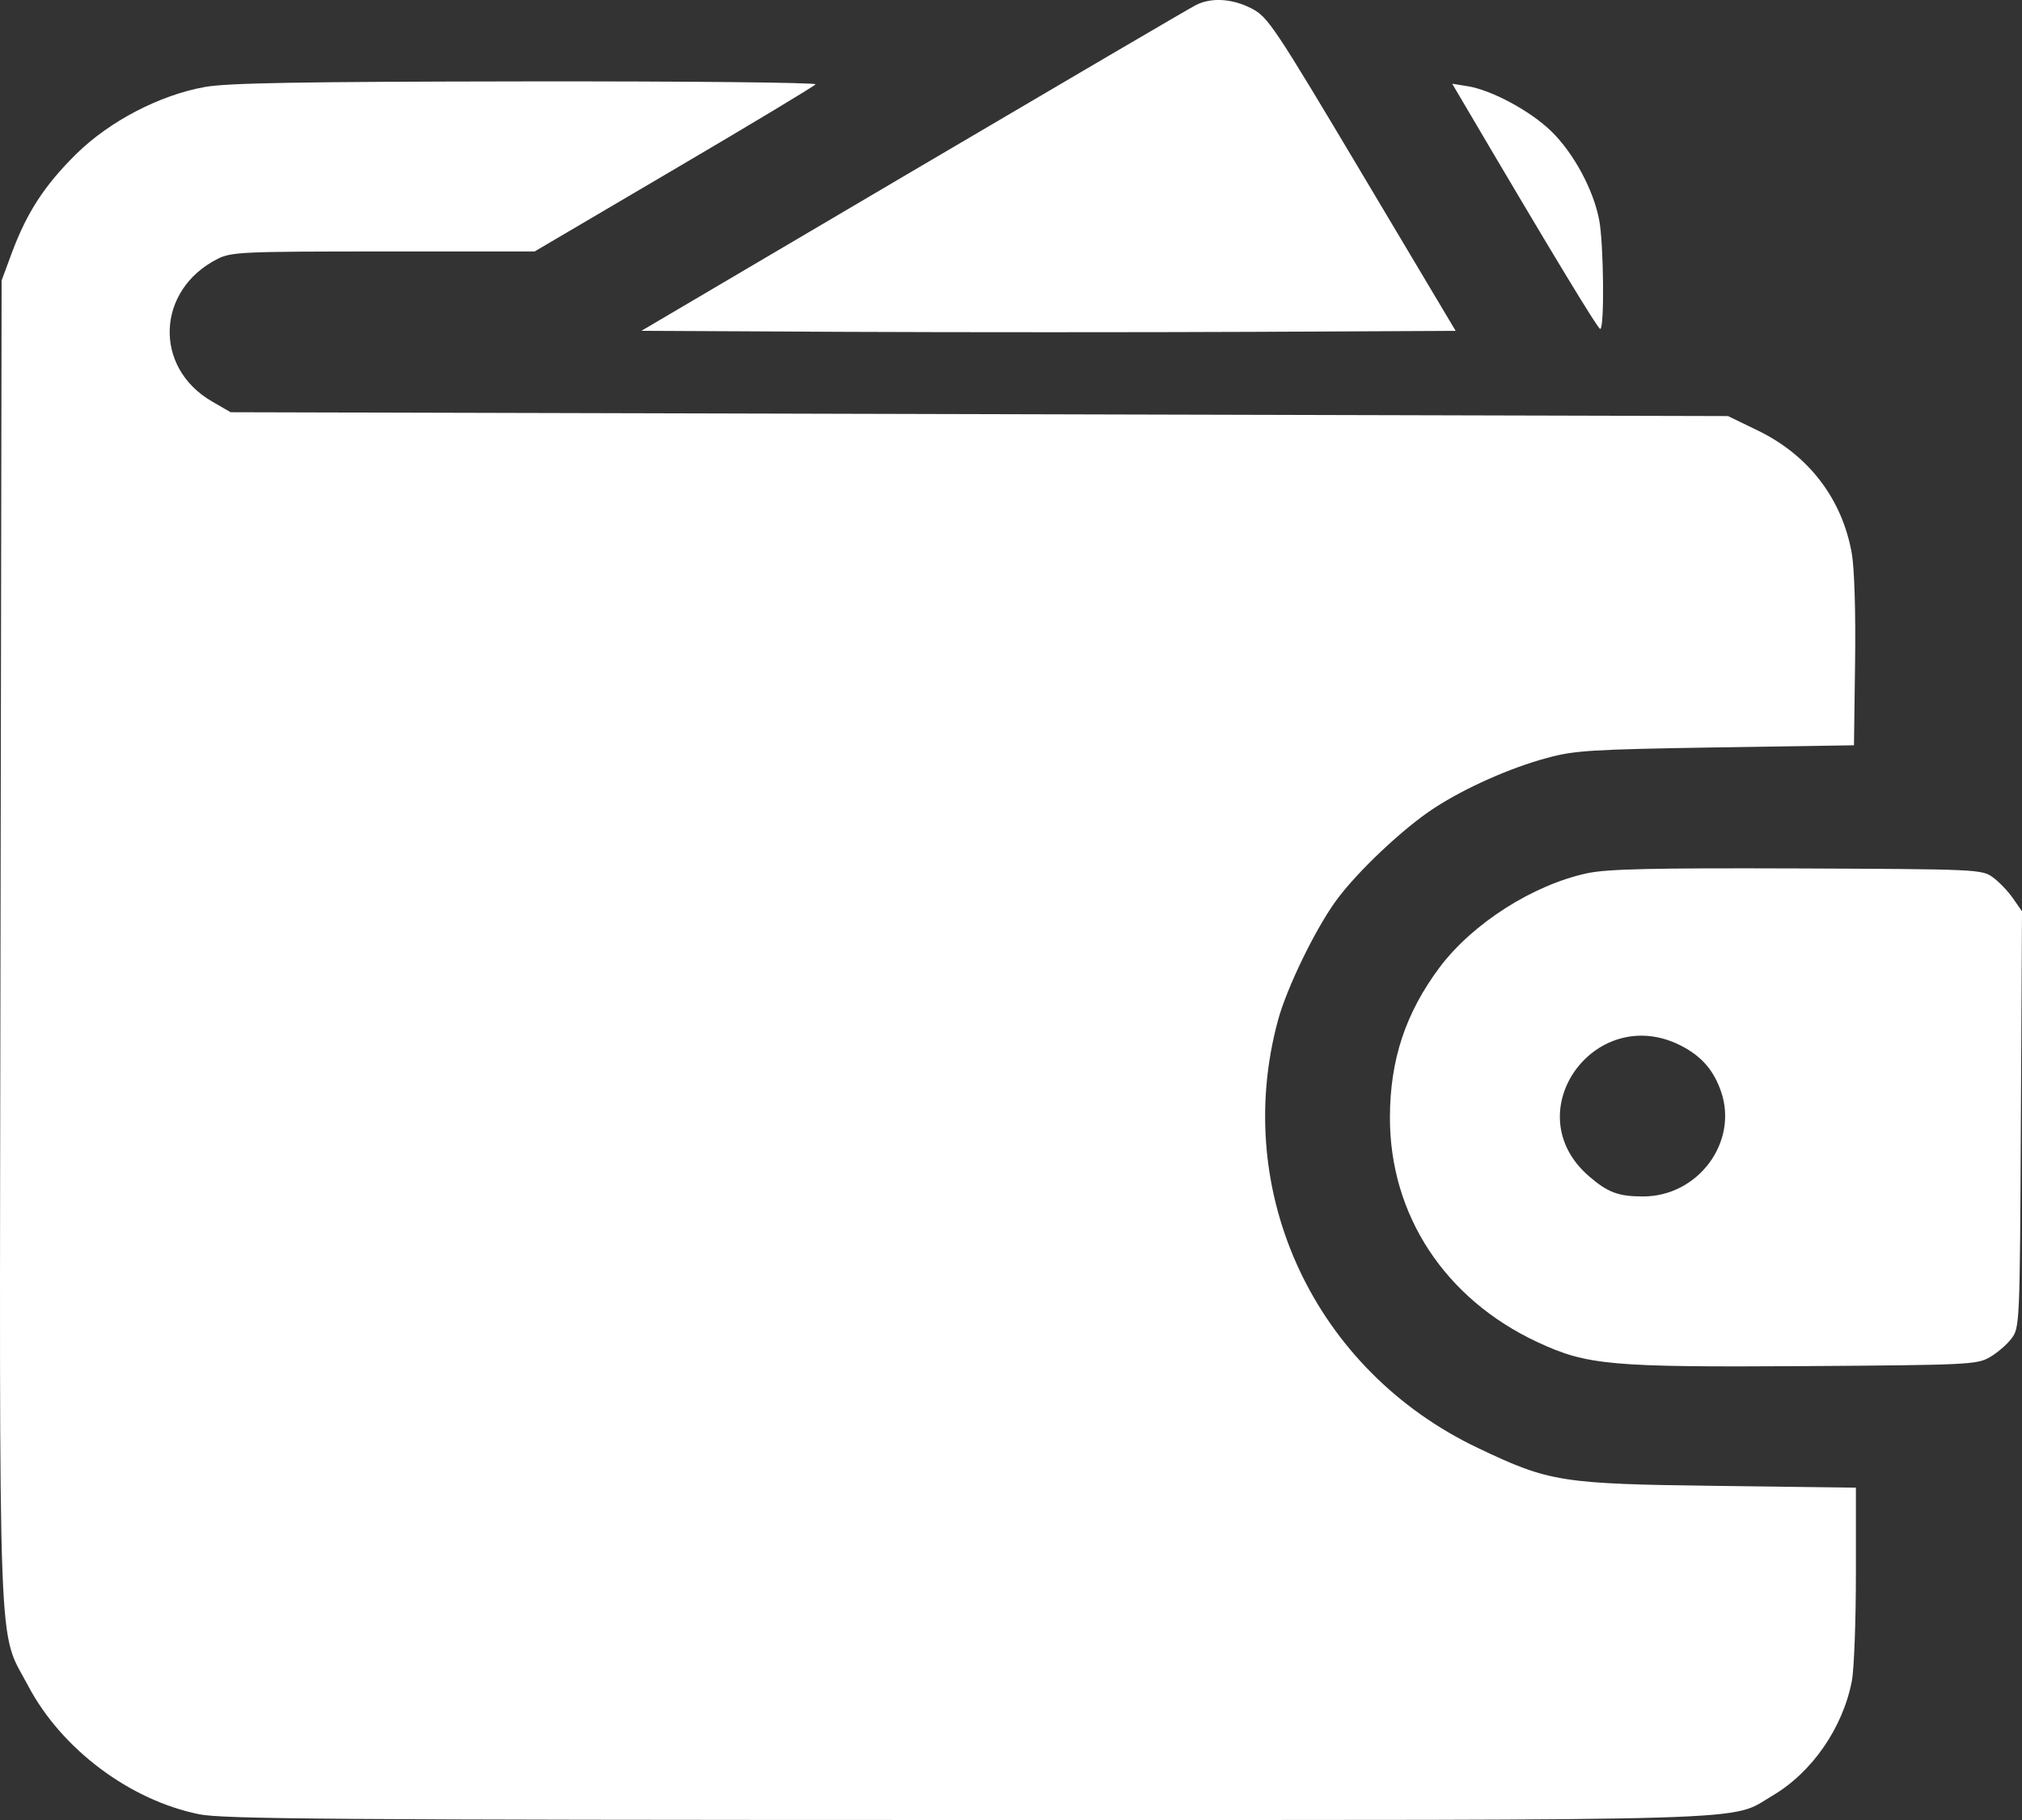 <svg width="20" height="18" viewBox="0 0 20 18" fill="none" xmlns="http://www.w3.org/2000/svg">
<rect x="0" y="0" width="20" height="18" fill="#333333" stroke="none"/>
<g id="Frame 42">
<path id="free-icon-wallet-3360459 1 (Traced)" fill-rule="evenodd" clip-rule="evenodd" d="M11.827 0.051C11.769 0.08 10.512 0.817 9.033 1.688L6.344 3.272L8.366 3.282C9.478 3.287 11.29 3.287 12.393 3.282L14.398 3.272L13.475 1.723C12.602 0.258 12.542 0.169 12.382 0.085C12.189 -0.015 11.98 -0.028 11.827 0.051ZM2.028 0.86C1.58 0.94 1.084 1.198 0.753 1.524C0.443 1.83 0.268 2.098 0.12 2.493L0.016 2.774L0.005 9.316C-0.006 16.632 -0.026 16.096 0.279 16.674C0.608 17.297 1.281 17.803 1.969 17.943C2.203 17.991 3.304 17.999 9.549 18C17.616 18 17.094 18.016 17.532 17.759C17.922 17.53 18.228 17.089 18.317 16.625C18.339 16.512 18.357 16.035 18.357 15.566V14.713L17 14.696C15.439 14.676 15.329 14.659 14.621 14.322C13.003 13.554 12.179 11.794 12.641 10.09C12.727 9.772 13.009 9.19 13.215 8.908C13.424 8.621 13.882 8.189 14.189 7.99C14.495 7.791 14.938 7.594 15.302 7.496C15.574 7.422 15.736 7.412 16.97 7.392L18.338 7.371L18.349 6.547C18.356 6.066 18.342 5.621 18.317 5.477C18.223 4.937 17.892 4.503 17.389 4.259L17.092 4.115L9.687 4.096L2.281 4.077L2.098 3.971C1.515 3.635 1.545 2.867 2.153 2.56C2.288 2.492 2.398 2.487 3.793 2.487H5.288L6.667 1.676C7.426 1.23 8.056 0.851 8.067 0.834C8.078 0.816 6.79 0.803 5.204 0.805C2.962 0.808 2.256 0.82 2.028 0.86ZM14.476 1.018C15.344 2.493 15.804 3.252 15.828 3.253C15.871 3.253 15.863 2.415 15.818 2.176C15.761 1.877 15.567 1.517 15.347 1.301C15.141 1.099 14.754 0.89 14.514 0.852L14.364 0.828L14.476 1.018ZM15.701 8.636C15.164 8.751 14.567 9.131 14.239 9.568C13.903 10.018 13.749 10.481 13.748 11.05C13.746 12.016 14.292 12.847 15.208 13.274C15.7 13.503 15.93 13.523 17.856 13.511C19.467 13.5 19.555 13.496 19.681 13.423C19.754 13.381 19.851 13.298 19.896 13.238C19.977 13.132 19.979 13.096 19.989 11.071L20 9.013L19.911 8.885C19.862 8.814 19.773 8.721 19.712 8.677C19.604 8.598 19.561 8.596 17.778 8.589C16.334 8.584 15.902 8.594 15.701 8.636ZM16.665 10.362C16.845 10.464 16.954 10.596 17.023 10.795C17.196 11.295 16.797 11.833 16.252 11.833C16.008 11.833 15.904 11.794 15.719 11.635C14.973 10.993 15.803 9.876 16.665 10.362Z" fill="white"/>
</g>
</svg>
